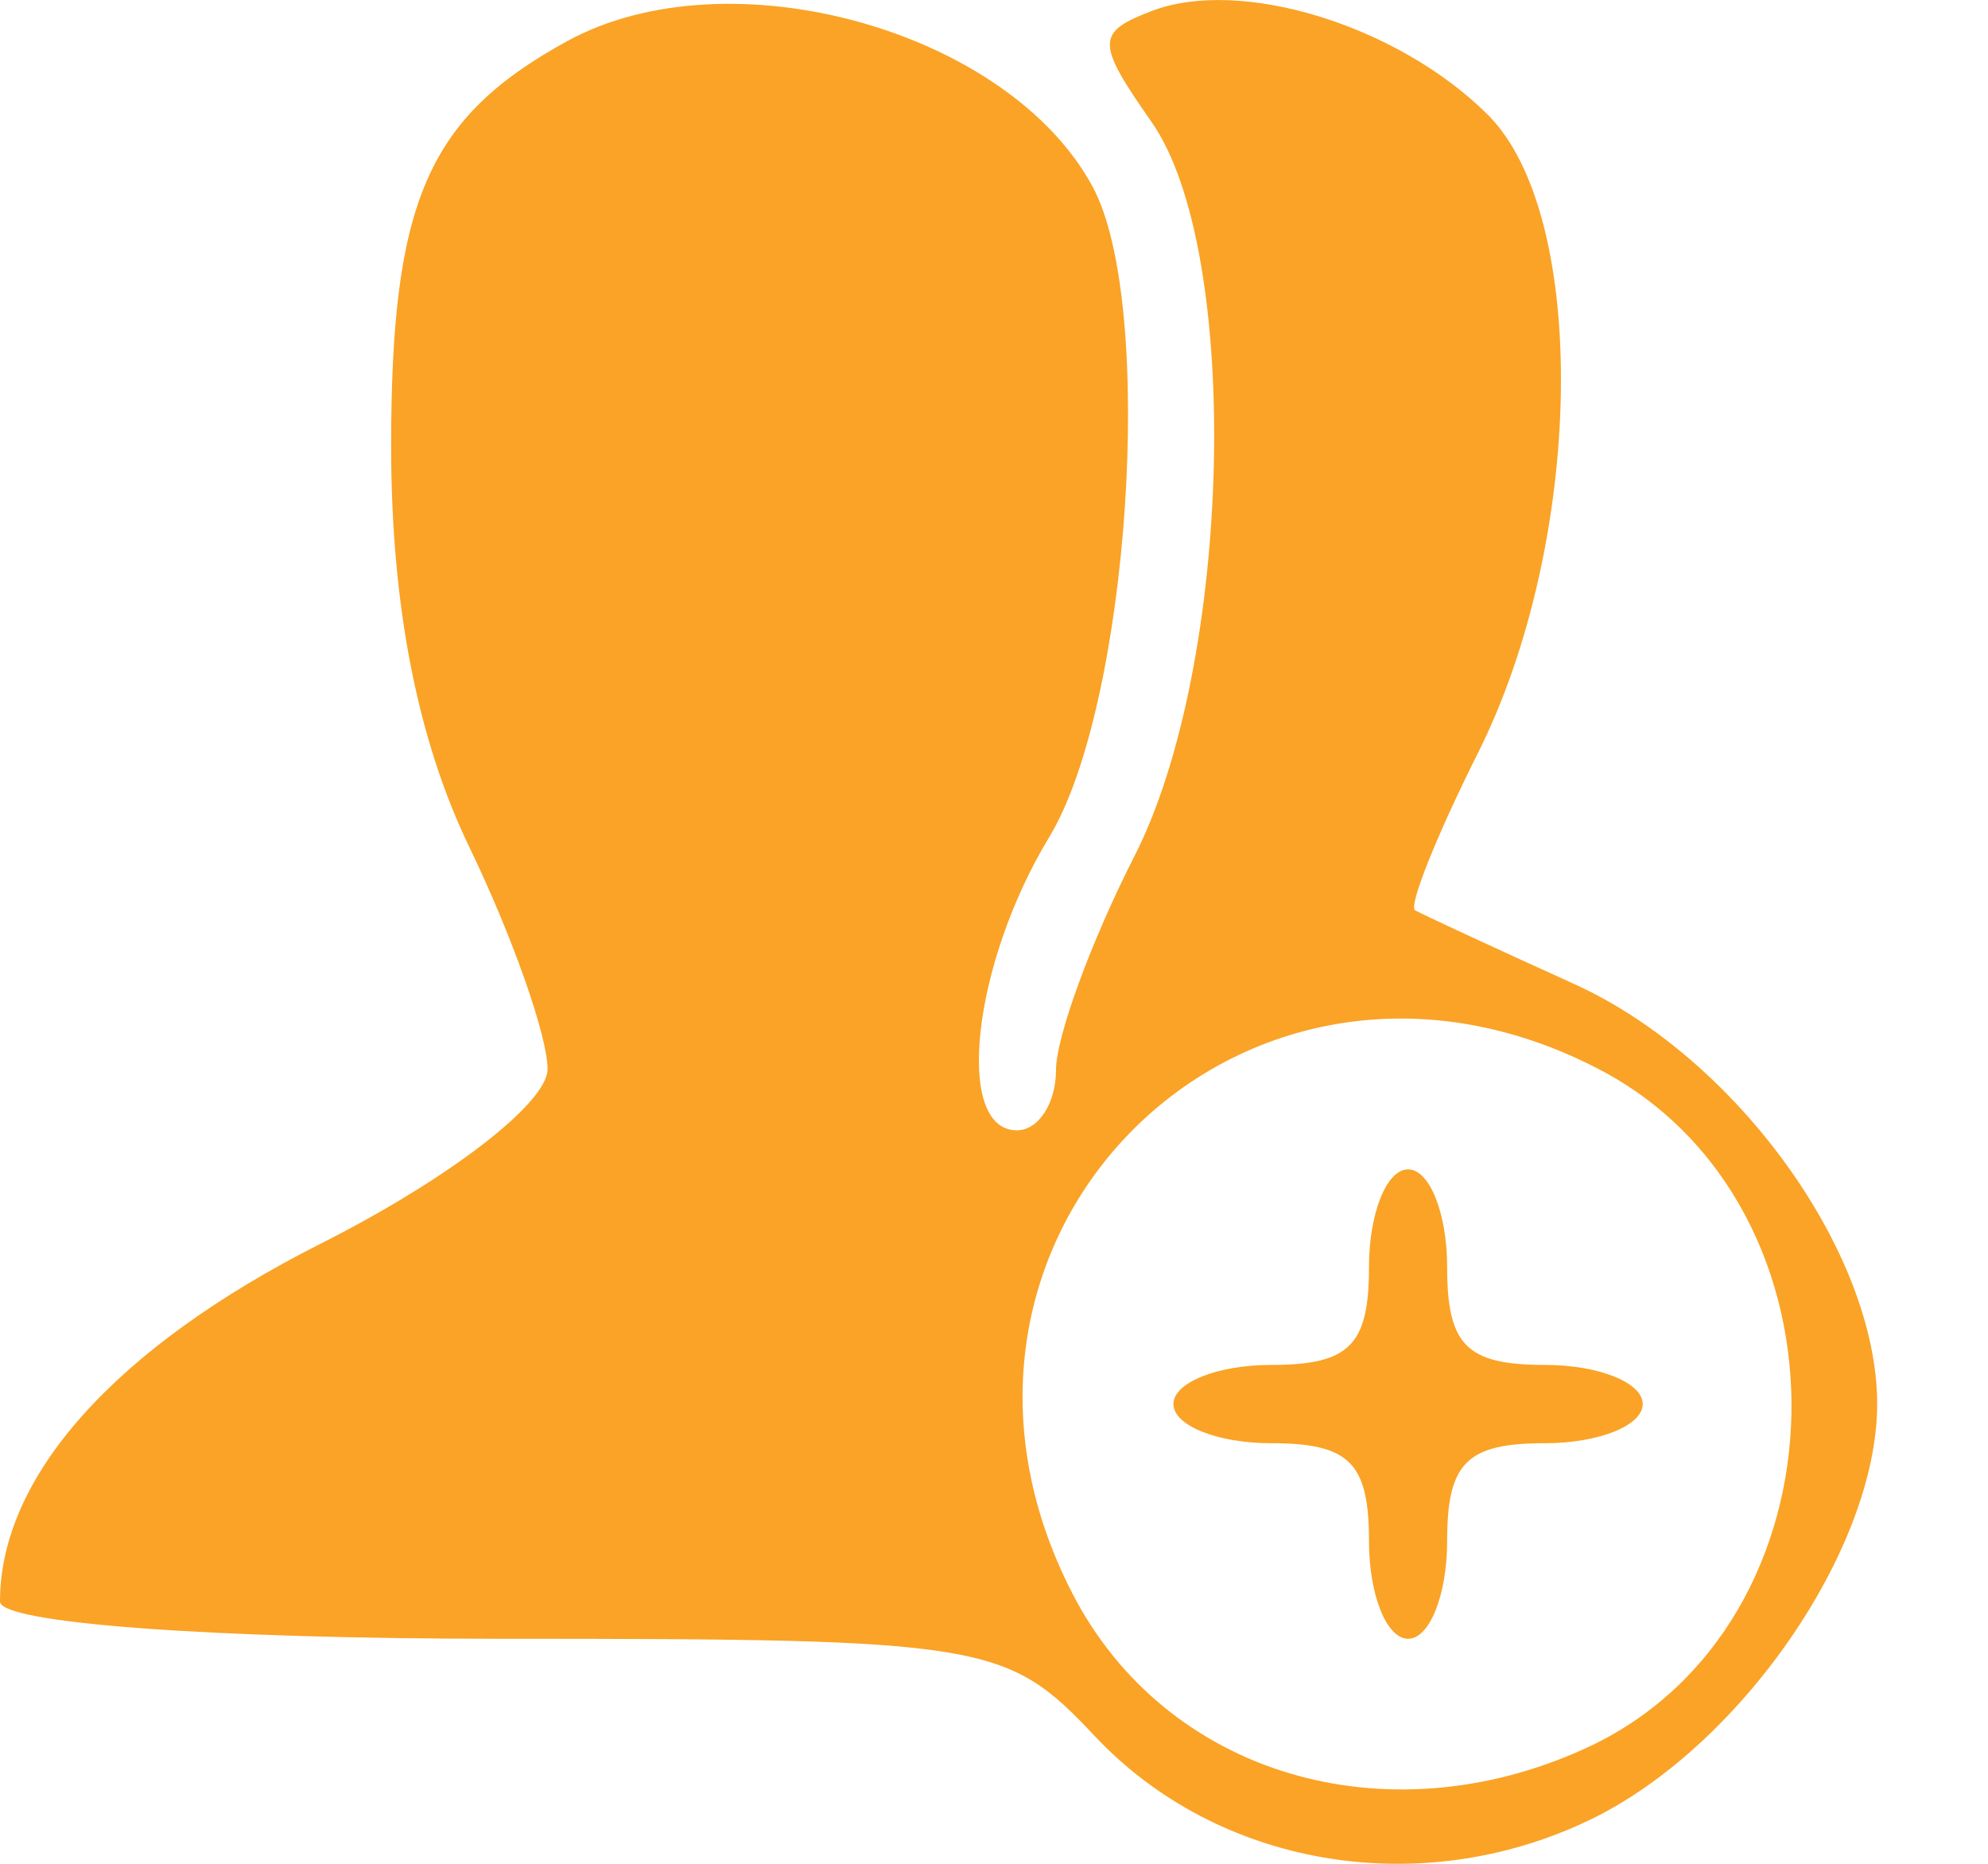 <svg width="16" height="15" viewBox="0 0 16 15" fill="none" xmlns="http://www.w3.org/2000/svg">
<path fill-rule="evenodd" clip-rule="evenodd" d="M4.565 0.331C3.443 0.945 3.148 1.622 3.148 3.589C3.148 4.871 3.359 5.951 3.778 6.819C4.124 7.535 4.407 8.339 4.407 8.604C4.407 8.877 3.612 9.489 2.581 10.009C0.93 10.843 0 11.88 0 12.889C0 13.063 1.689 13.189 4.038 13.189C7.93 13.189 8.101 13.217 8.81 13.971C9.799 15.024 11.422 15.302 12.786 14.651C13.998 14.073 15.108 12.471 15.108 11.3C15.108 10.082 13.978 8.514 12.673 7.921C12.022 7.626 11.445 7.358 11.389 7.326C11.334 7.295 11.562 6.724 11.896 6.058C12.751 4.353 12.791 1.741 11.976 0.925C11.255 0.205 9.986 -0.187 9.268 0.089C8.821 0.26 8.821 0.343 9.267 0.98C9.998 2.023 9.921 5.341 9.129 6.893C8.783 7.572 8.499 8.345 8.499 8.612C8.499 8.878 8.358 9.097 8.185 9.097C7.677 9.097 7.825 7.758 8.445 6.736C9.09 5.673 9.305 2.459 8.796 1.507C8.119 0.243 5.869 -0.383 4.565 0.331ZM12.861 8.601C14.986 9.699 14.922 13.086 12.758 14.072C11.143 14.808 9.382 14.277 8.633 12.828C7.156 9.971 10.004 7.123 12.861 8.601ZM11.018 10.198C11.018 10.828 10.86 10.985 10.231 10.985C9.798 10.985 9.444 11.127 9.444 11.3C9.444 11.473 9.798 11.615 10.231 11.615C10.86 11.615 11.018 11.772 11.018 12.402C11.018 12.835 11.159 13.189 11.333 13.189C11.506 13.189 11.647 12.835 11.647 12.402C11.647 11.772 11.805 11.615 12.434 11.615C12.867 11.615 13.221 11.473 13.221 11.3C13.221 11.127 12.867 10.985 12.434 10.985C11.805 10.985 11.647 10.828 11.647 10.198C11.647 9.765 11.506 9.411 11.333 9.411C11.159 9.411 11.018 9.765 11.018 10.198Z" fill="#FAA326"/>
</svg>
